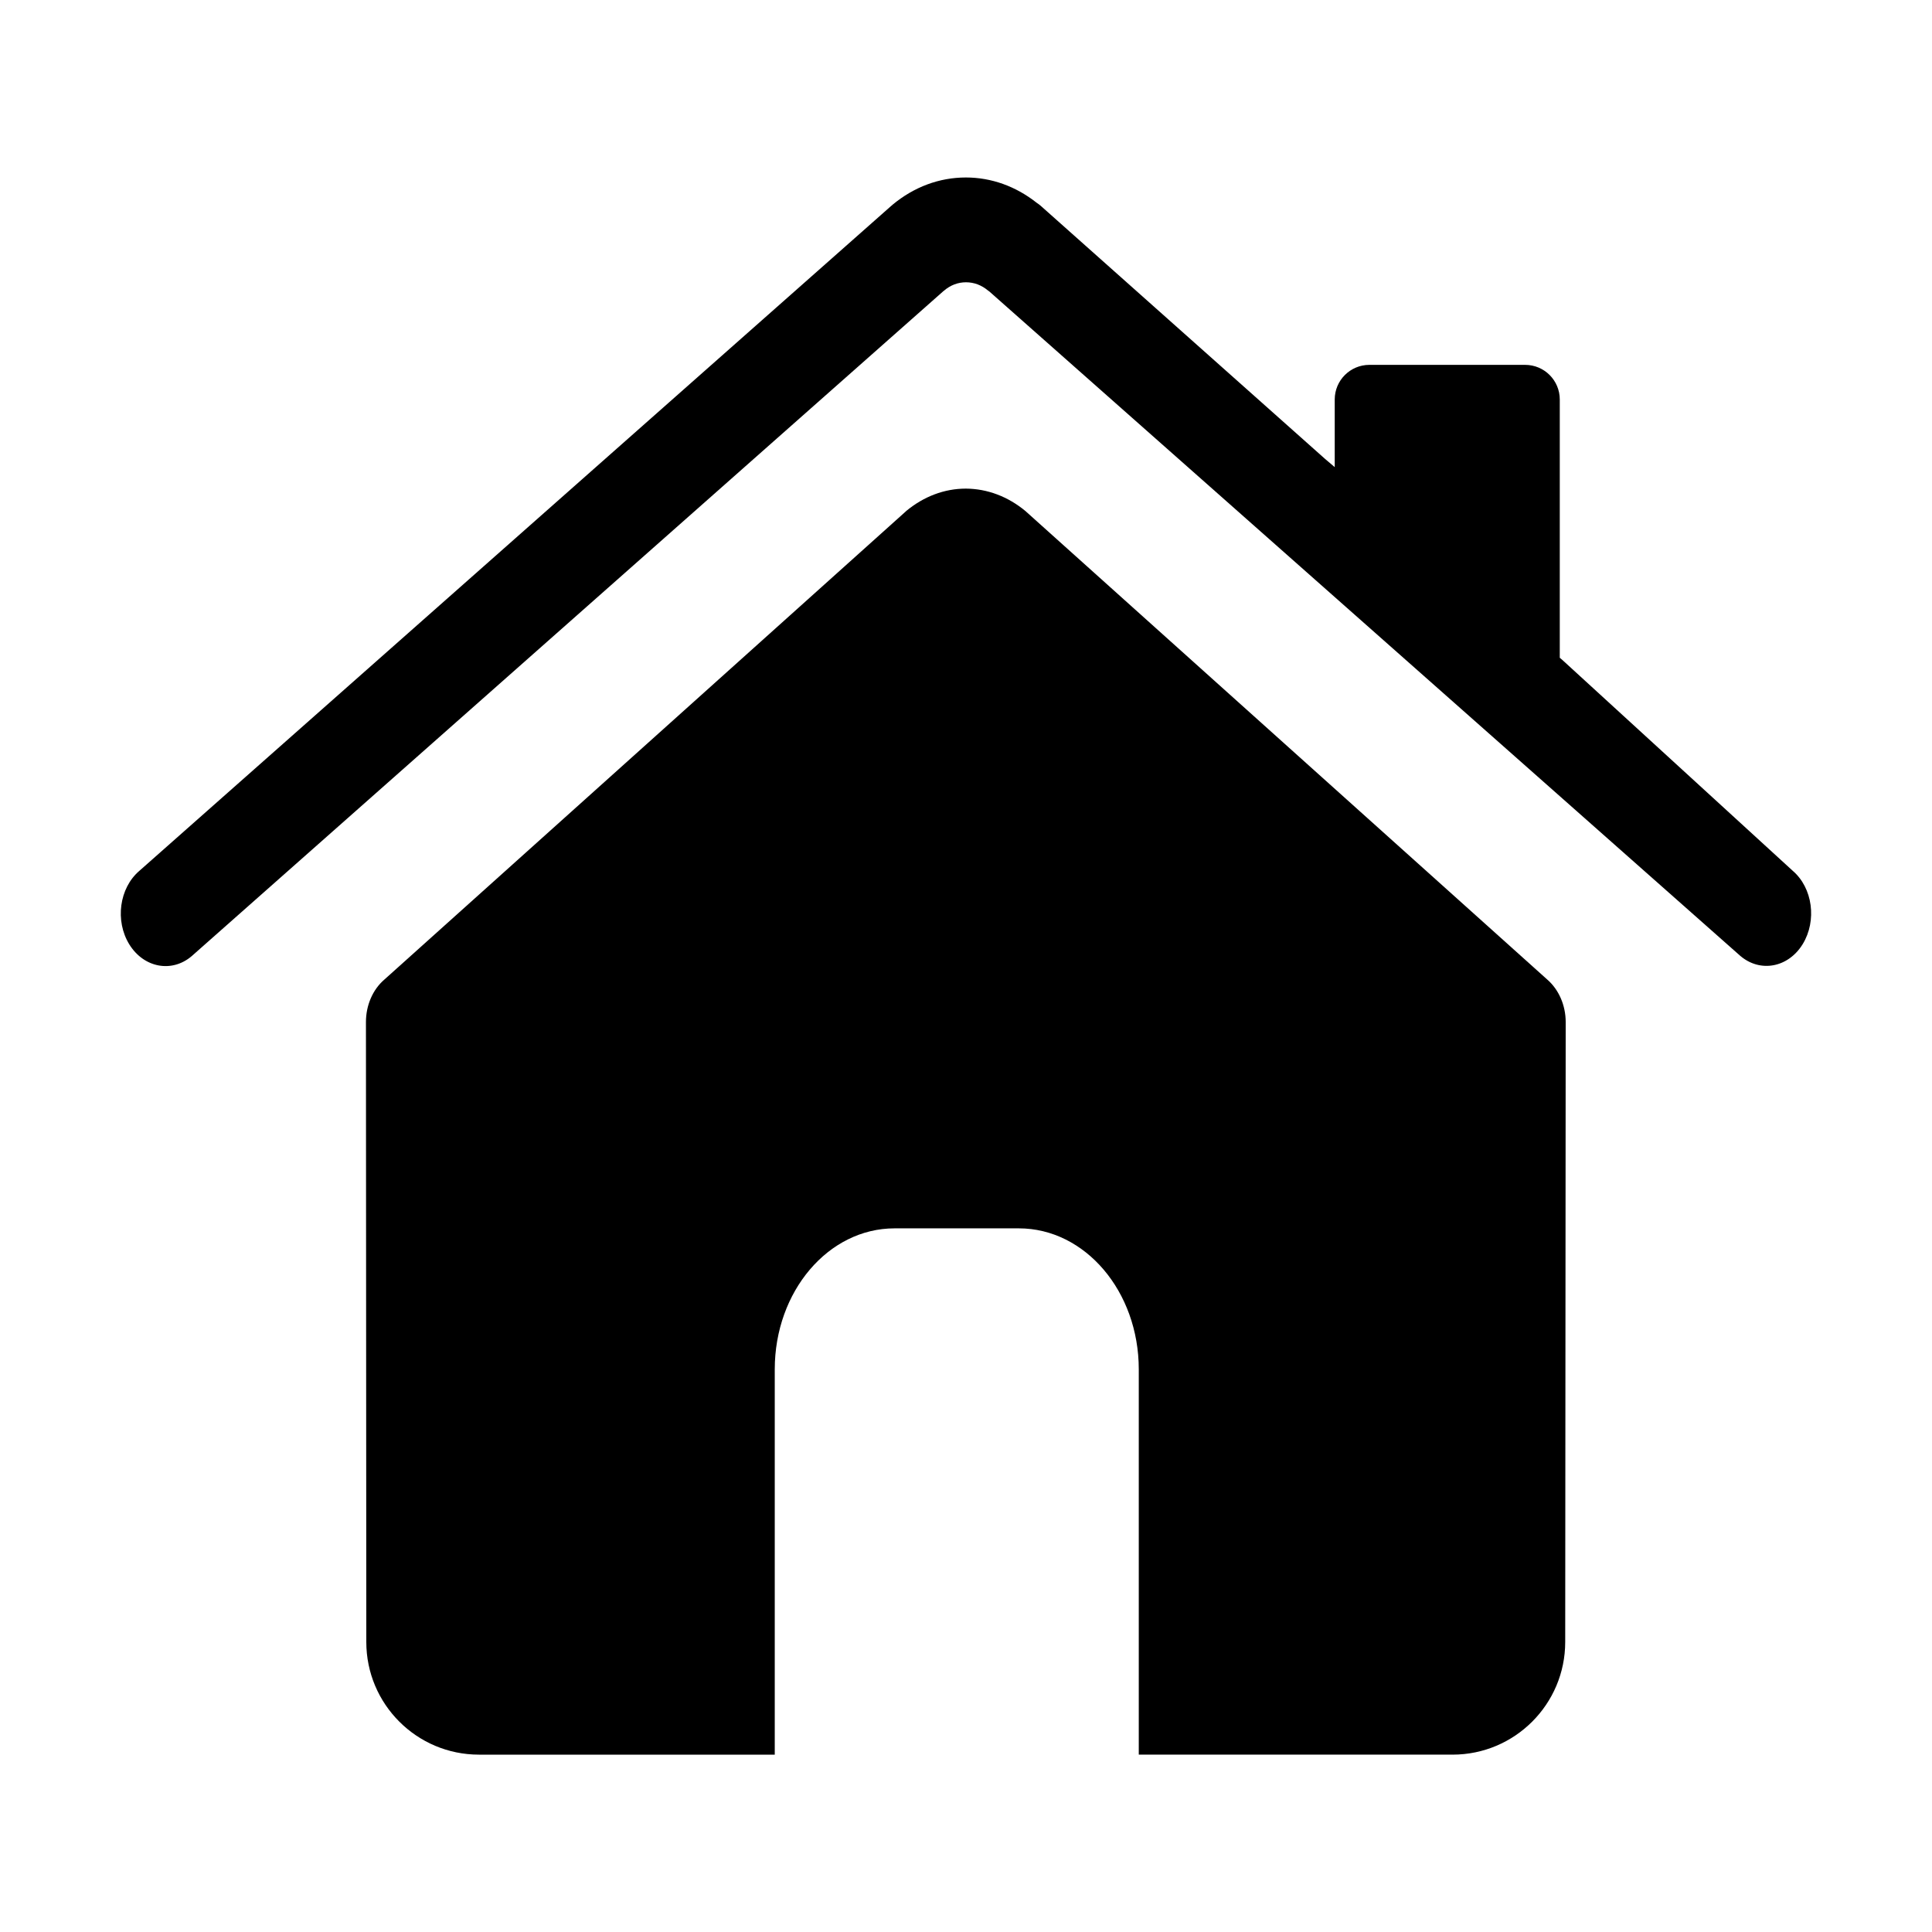 <?xml version="1.0" standalone="no"?><!DOCTYPE svg PUBLIC "-//W3C//DTD SVG 1.1//EN" "http://www.w3.org/Graphics/SVG/1.1/DTD/svg11.dtd"><svg t="1604411015025" class="icon" viewBox="0 0 1024 1024" version="1.1" xmlns="http://www.w3.org/2000/svg" p-id="4454" xmlns:xlink="http://www.w3.org/1999/xlink" width="200" height="200"><defs><style type="text/css"></style></defs><path d="M950.153 461.51l-122.16-111.794-1.28-1.088V211.75c0-10.111-8.191-18.366-18.366-18.366h-82.55c-10.11 0-18.365 8.19-18.365 18.366v35.835l-5.12-4.351-150.829-134.256c-0.64-0.576-1.344-1.023-1.984-1.471-11.07-8.767-24.06-13.439-37.563-13.439-14.078 0-27.517 4.992-38.971 14.526-0.128 0.192-0.32 0.384-0.512 0.448L73.783 461.638c-10.559 9.087-12.927 26.429-5.248 38.907 7.68 12.415 22.526 15.23 33.084 6.208l398.35-352.404c0.064 0 0.192-0.128 0.256-0.192 3.456-3.008 7.488-4.544 11.775-4.544s8.319 1.536 11.71 4.416l0.576 0.384 398.095 352.212c10.558 9.023 25.405 6.27 33.084-6.208 7.615-12.478 5.31-29.82-5.312-38.907z" p-id="4455"></path><path d="M543.868 271.198c0-0.064-0.128-0.128-0.192-0.192-9.343-7.807-20.35-11.966-31.74-12.03-11.39 0-22.333 4.16-31.676 11.902-0.064 0.128-0.192 0.192-0.32 0.32l-276.19 247.97c-6.207 5.31-9.79 13.693-9.79 22.524l0.192 328.6c0 32.955 26.748 59.704 59.704 59.704h156.78V725.797c0-41.339 28.413-74.742 63.48-74.742h65.912c35.068 0 63.545 33.403 63.545 74.742v204.199h166.315c32.956 0 59.704-26.749 59.704-59.705l0.256-328.599c0-8.83-3.647-17.214-9.79-22.525l-276.19-247.969z" p-id="4456"></path></svg>